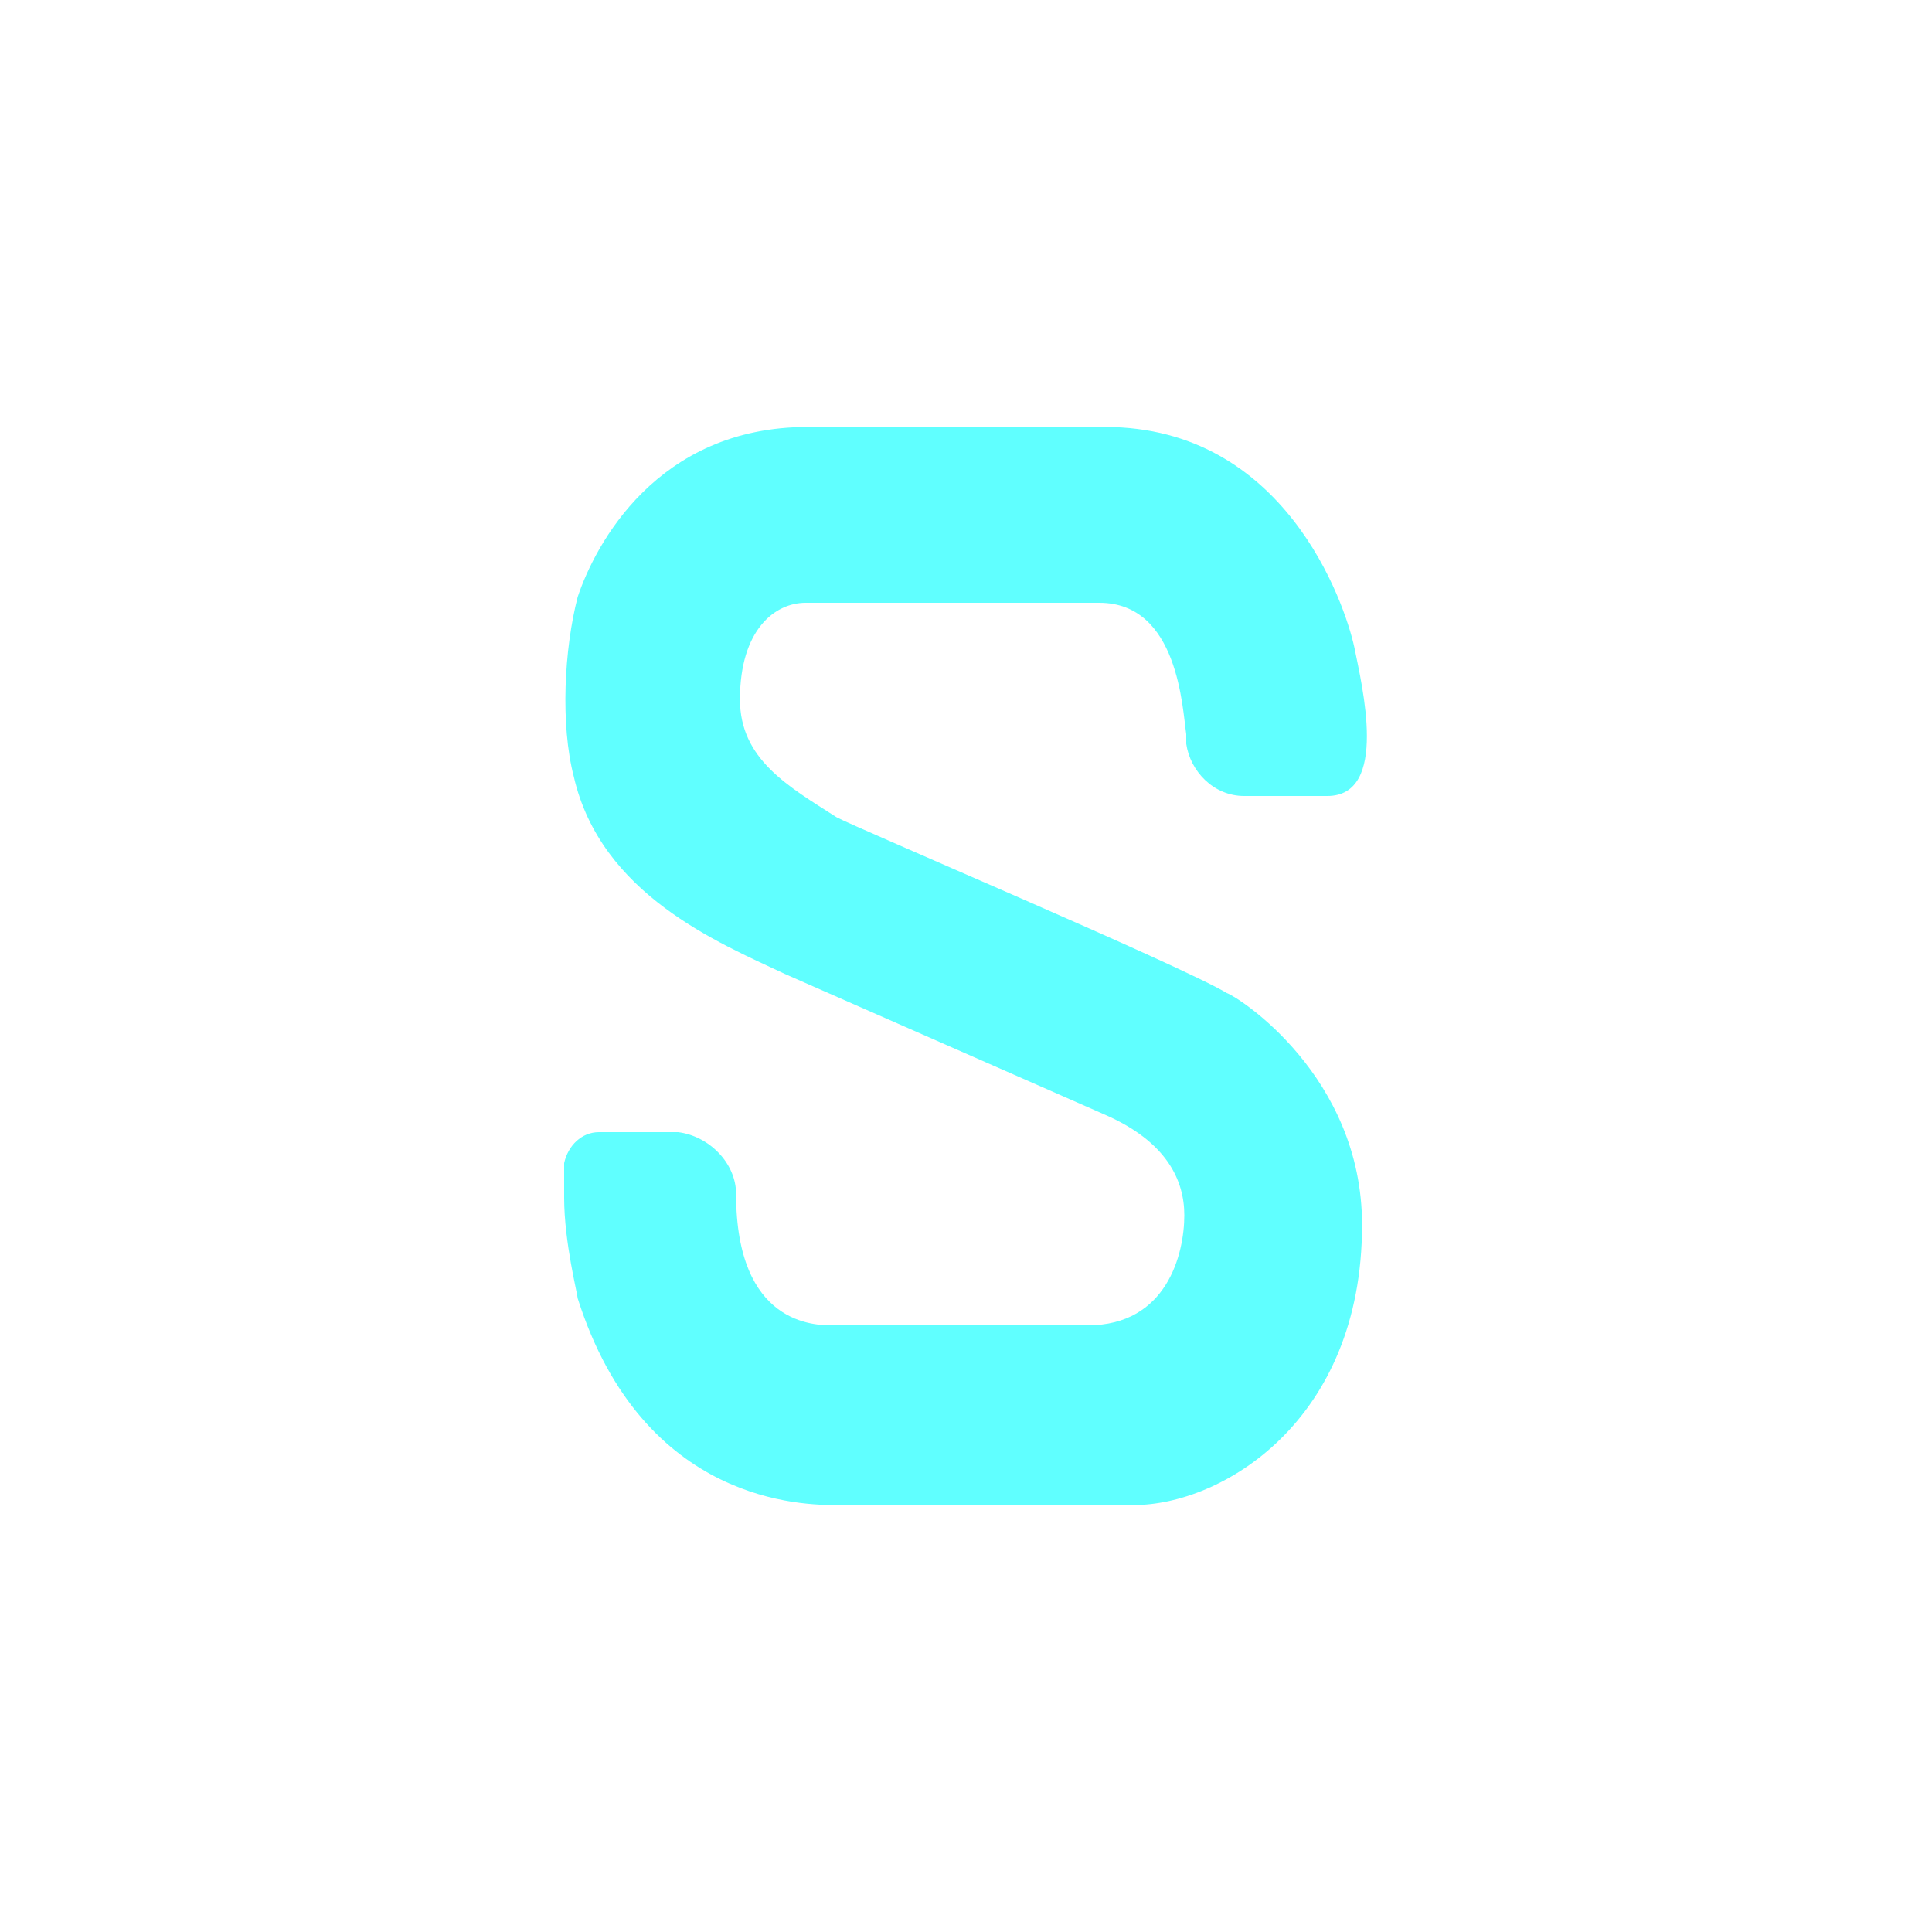 <?xml version="1.0" encoding="utf-8"?>
<!-- Generator: Adobe Illustrator 28.3.0, SVG Export Plug-In . SVG Version: 6.00 Build 0)  -->
<svg version="1.1" id="logo" xmlns="http://www.w3.org/2000/svg" x="0px"
	 y="0px"
	 viewBox="0 0 100 100" style="enable-background:new 0 0 100 100;" xml:space="preserve">
<style type="text/css">
	.st0{fill-rule:evenodd;clip-rule:evenodd;fill:#60ffff;}
</style>
    <path class="st0" d="M64.4,41.2c0,0,4.1,0,4.3,0c3.2,0,1.8-5.7,1.4-7.7c-0.5-2.3-3.6-11.4-12.9-11.4c0,0-15.2,0-15.4,0
	c-7.8,0-11,6.1-11.9,8.8c-0.7,2.7-0.9,6.6-0.2,9.3c1.4,6.1,7.5,8.6,10.9,10.2l16.6,7.3c3.2,1.4,4.1,3.4,4.1,5.2c0,2-0.9,5.7-5,5.7
	H43.1c-0.9,0-5,0-5-6.8c0-1.6-1.4-3-3-3.2H31c-0.9,0-1.6,0.7-1.8,1.6c0,0.5,0,0.9,0,1.6V62c0,2.3,0.7,5,0.7,5.2
	c3.4,10.7,11.8,10.7,13.4,10.7c0.2,0,15.4,0,15.4,0c4.5,0,11.8-4.3,11.8-14.5c0-7.7-6.4-11.8-7-12c-2.3-1.4-19.3-8.6-20.2-9.1
	c-2.5-1.6-5-3-5-6.1c0-3.6,1.8-5,3.4-5h15.2c4.1,0,4.3,5.5,4.5,6.8c0,0.2,0,0.2,0,0.5C61.6,39.9,62.8,41.2,64.4,41.2z"/>
</svg>
